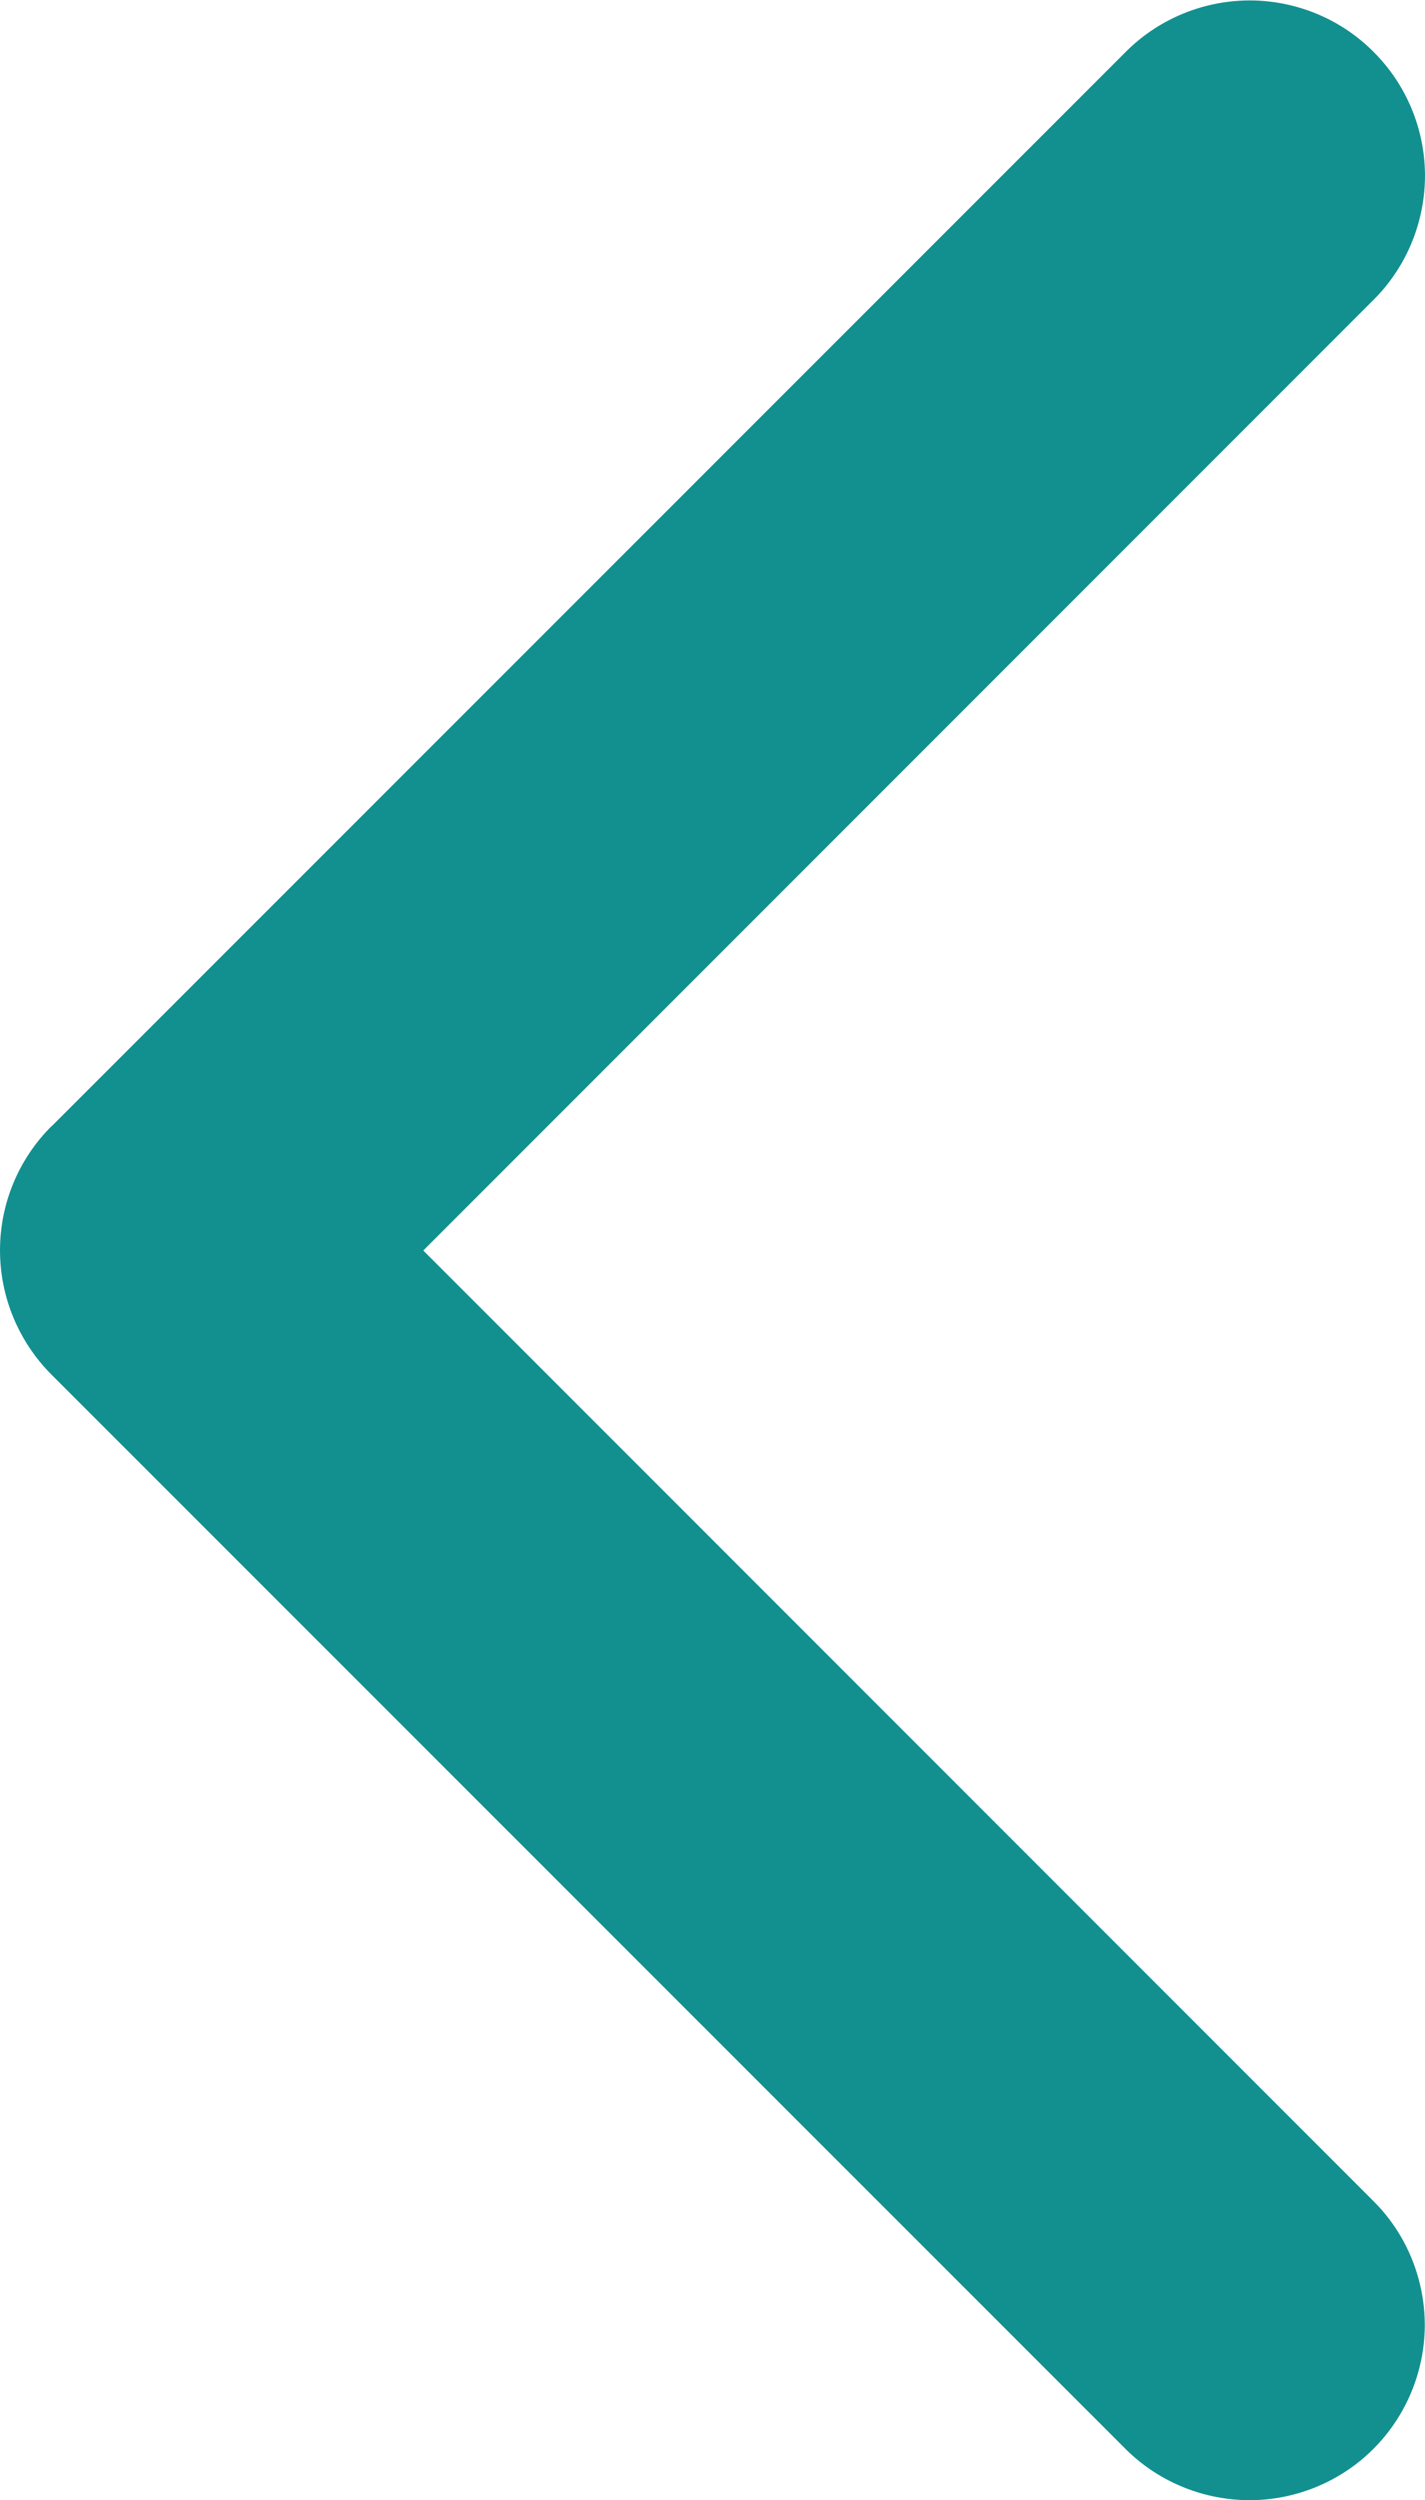 <svg xmlns="http://www.w3.org/2000/svg" xmlns:xlink="http://www.w3.org/1999/xlink" width="6.814" height="11.95" viewBox="0 0 6.814 11.95" fill="none">
<path d="M0.245 5.384L0.246 5.384L5.391 0.24L5.391 0.24C5.549 0.086 5.761 0.001 5.982 0.002C6.202 0.004 6.413 0.092 6.568 0.248C6.724 0.403 6.812 0.614 6.814 0.834C6.815 1.055 6.73 1.267 6.576 1.425L2.024 5.977L6.575 10.528C6.729 10.685 6.814 10.898 6.813 11.118C6.811 11.338 6.723 11.549 6.567 11.705C6.412 11.86 6.201 11.948 5.981 11.95C5.76 11.951 5.548 11.866 5.39 11.713L0.245 6.569C0.088 6.411 3.33786e-06 6.198 3.33786e-06 5.976C3.33786e-06 5.754 0.088 5.541 0.245 5.384Z"   fill="#129090" >
</path>
</svg>
